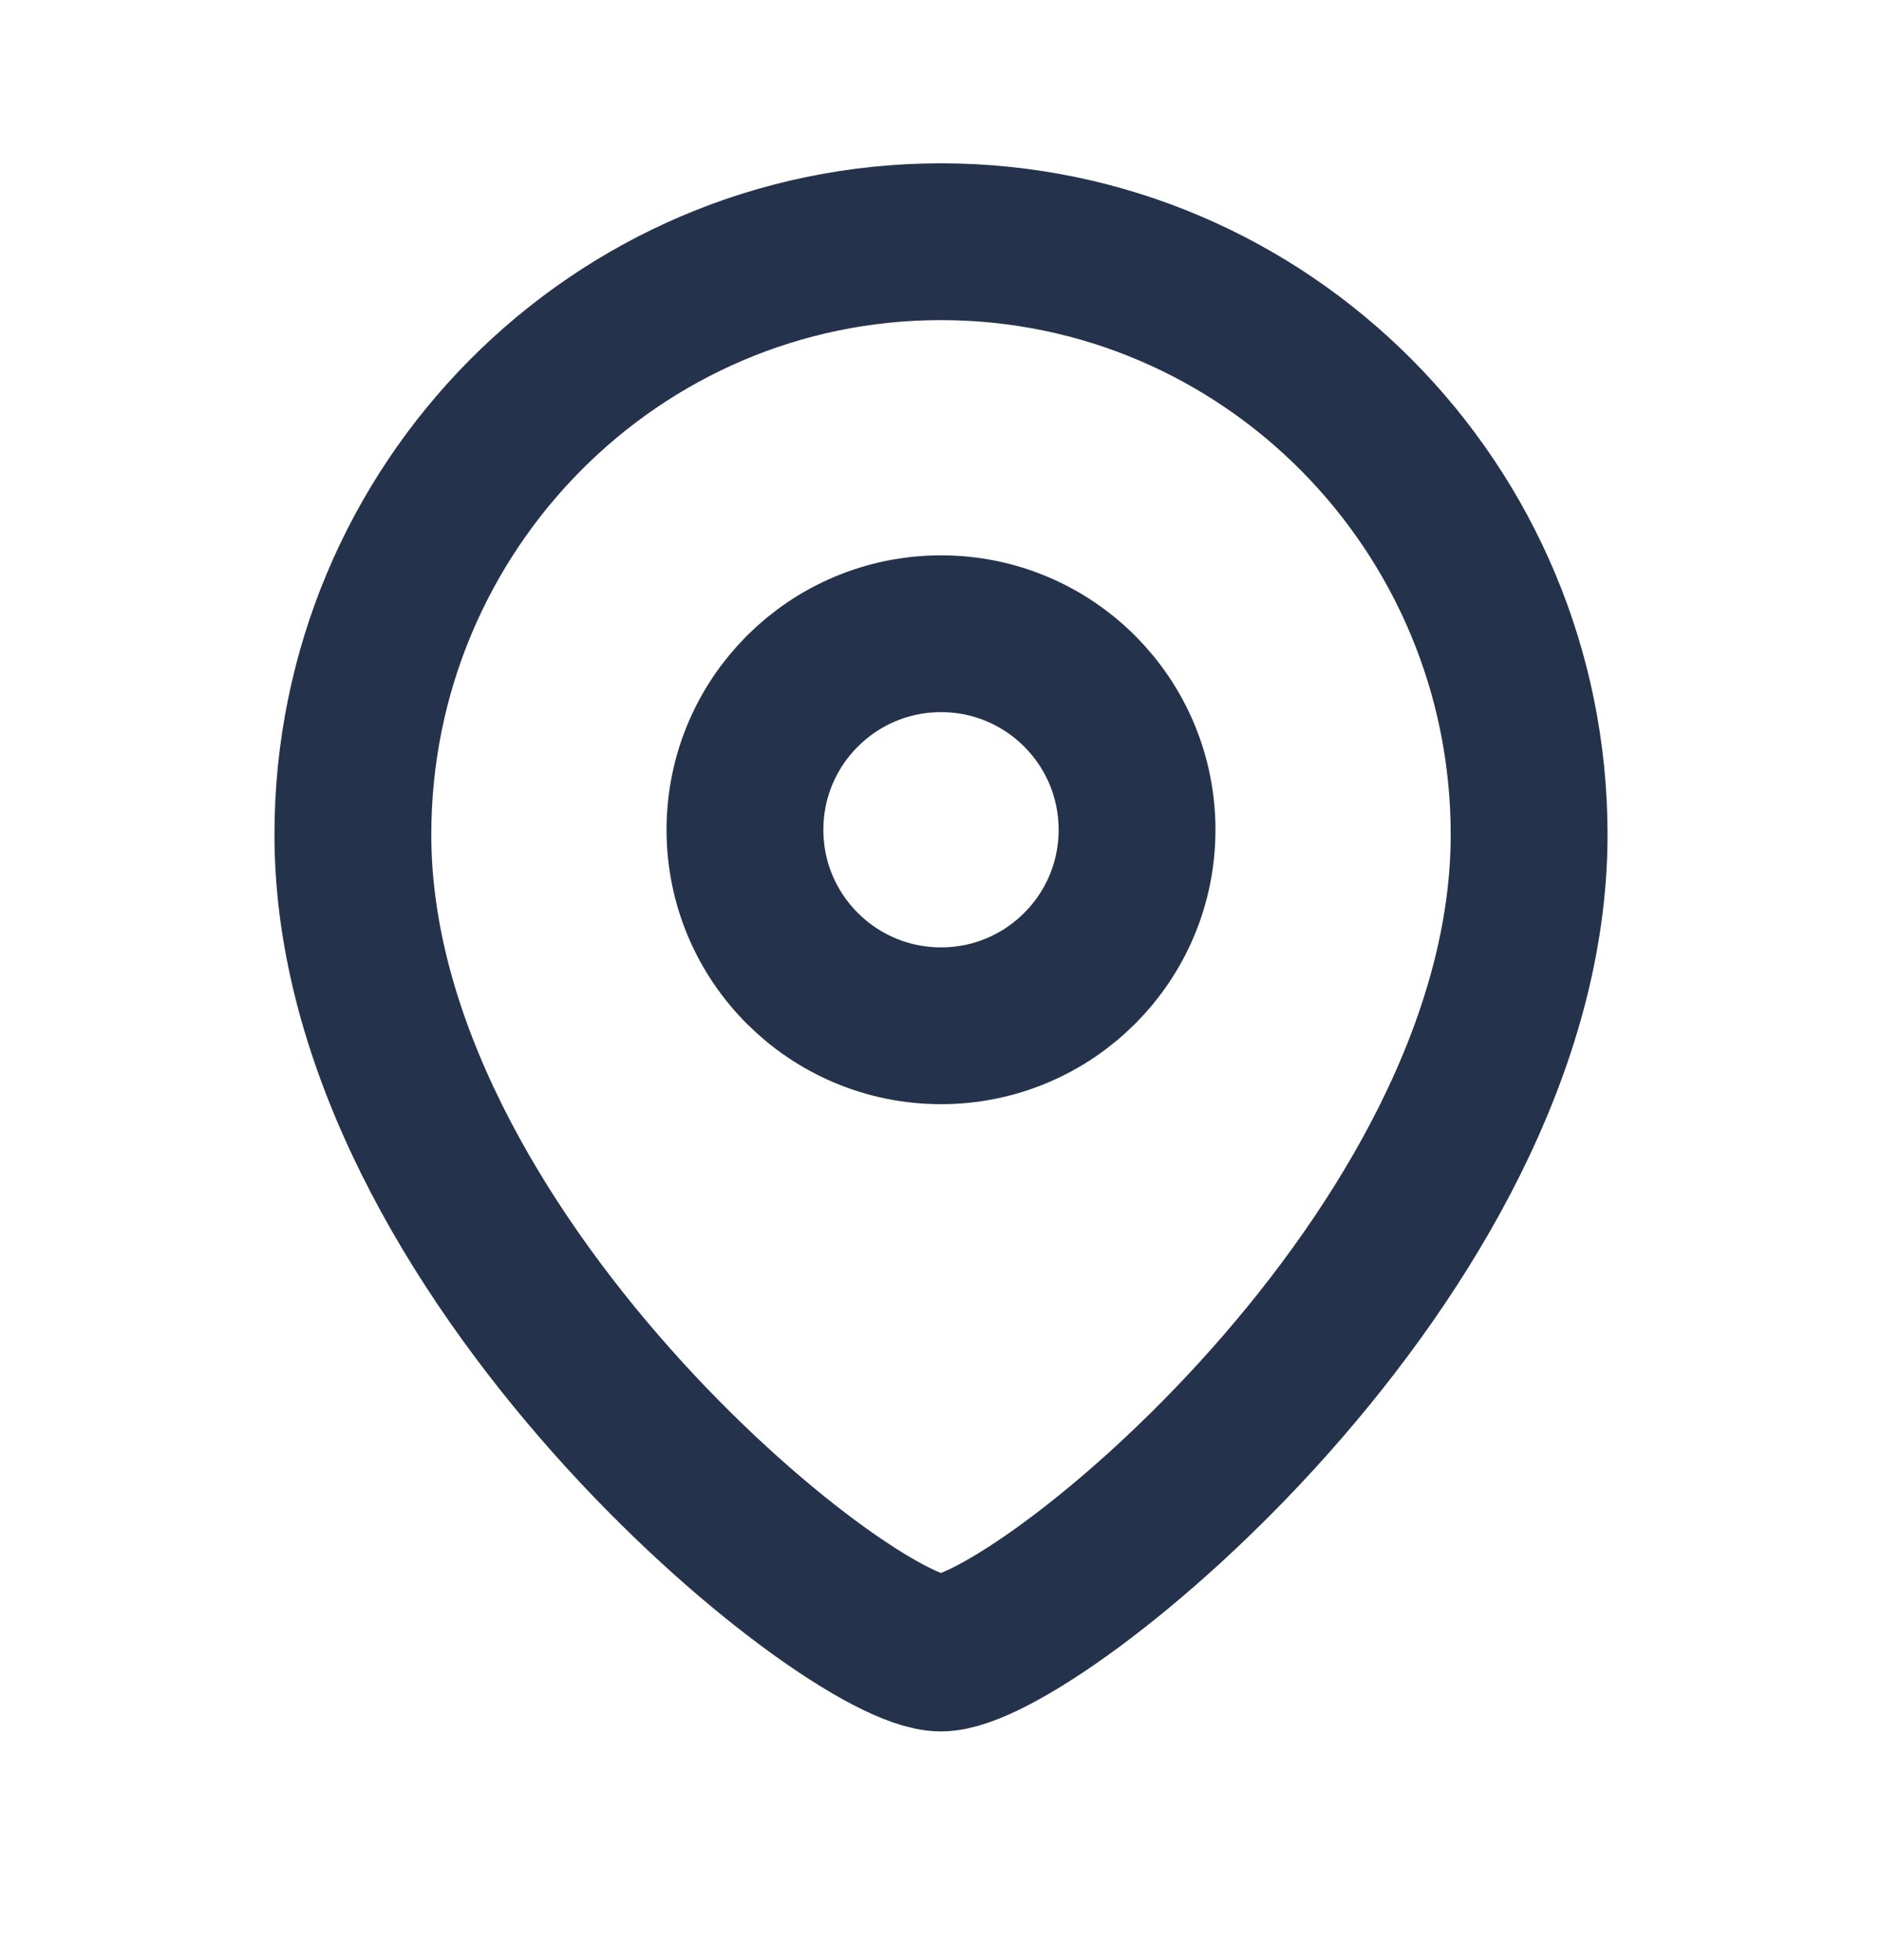 <svg width="24" height="25" viewBox="0 0 24 25" fill="none" xmlns="http://www.w3.org/2000/svg">
<path fill-rule="evenodd" clip-rule="evenodd" d="M14.5 10.584C14.5 9.202 13.381 8.083 12.001 8.083C10.619 8.083 9.5 9.202 9.5 10.584C9.5 11.964 10.619 13.083 12.001 13.083C13.381 13.083 14.5 11.964 14.5 10.584Z" stroke="#25324B" stroke-width="2" stroke-linecap="round" stroke-linejoin="round"/>
<path fill-rule="evenodd" clip-rule="evenodd" d="M11.999 21.083C10.801 21.083 4.5 15.982 4.5 10.646C4.5 6.47 7.857 3.083 11.999 3.083C16.142 3.083 19.5 6.47 19.5 10.646C19.5 15.982 13.198 21.083 11.999 21.083Z" stroke="#25324B" stroke-width="2" stroke-linecap="round" stroke-linejoin="round"/>
</svg>
